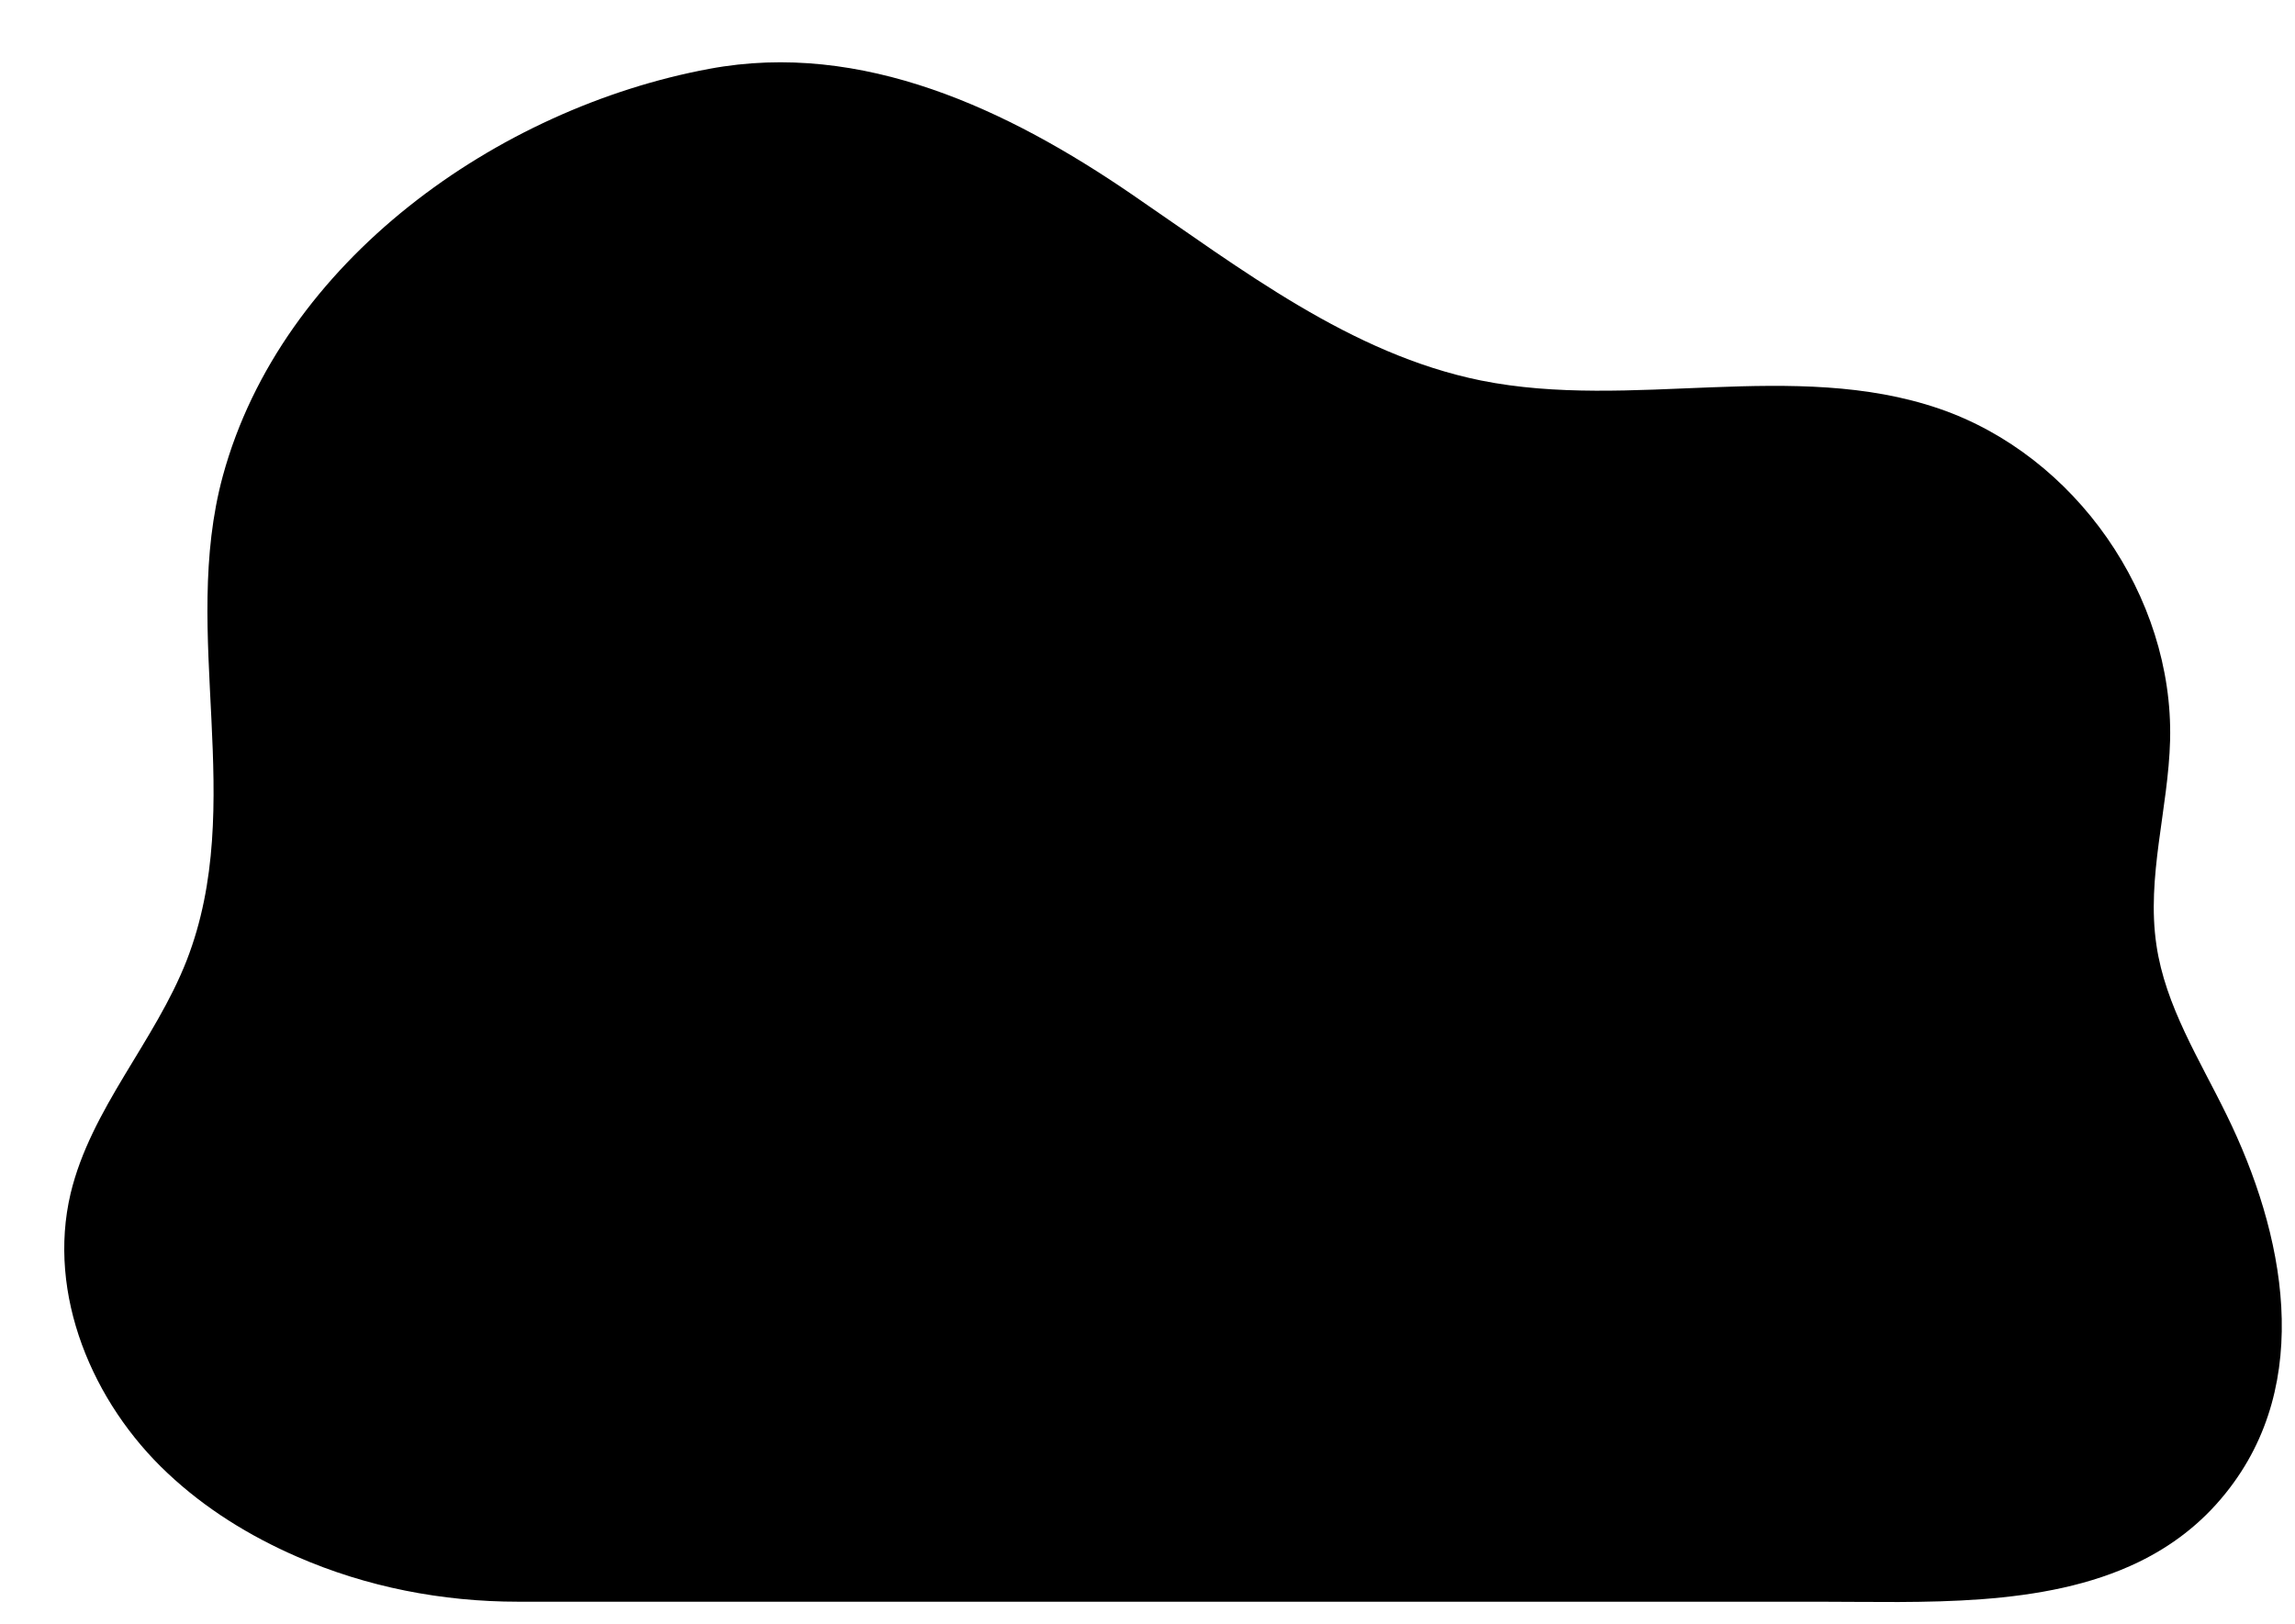 <?xml version="1.0" encoding="utf-8"?>
<!-- Generator: Adobe Illustrator 24.3.0, SVG Export Plug-In . SVG Version: 6.00 Build 0)  -->
<svg version="1.1" id="Layer_1" xmlns="http://www.w3.org/2000/svg" xmlns:xlink="http://www.w3.org/1999/xlink" x="0px" y="0px"
	 viewBox="0 0 520 368" style="enable-background:new 0 0 520 368;" xml:space="preserve">
<g>
	<path d="M484.6,353.9c7.4-3.6,14.1-8.6,19.7-15.6c20.2-25.1,13.3-59,0.2-85.7c-6.1-12.5-13.9-24.7-15.9-38.5
		c-2.3-15.4,2.7-30.9,3.1-46.4c0.8-32.6-21.4-64.5-52.3-75.1c-33-11.3-69.7,0.5-103.9-6.4c-29.5-6-54.2-25.2-79.1-42.2
		c-27.9-19.1-61-34.9-95.7-28.4c-47.9,8.9-96.9,43.5-110.2,92.2c-9.8,36,5.6,74.3-8.2,109.8C35.1,236,20.6,251.2,16,270.4
		c-5.4,22.8,4.9,47.4,22,63.4c8.5,8,18.5,14.2,29.3,18.9c15.8,6.9,32.9,10.2,50.1,10.2h207c29.2,0,58.4,0,87.6,0
		C435.4,362.9,463,364.4,484.6,353.9z"/>
</g>
</svg>

